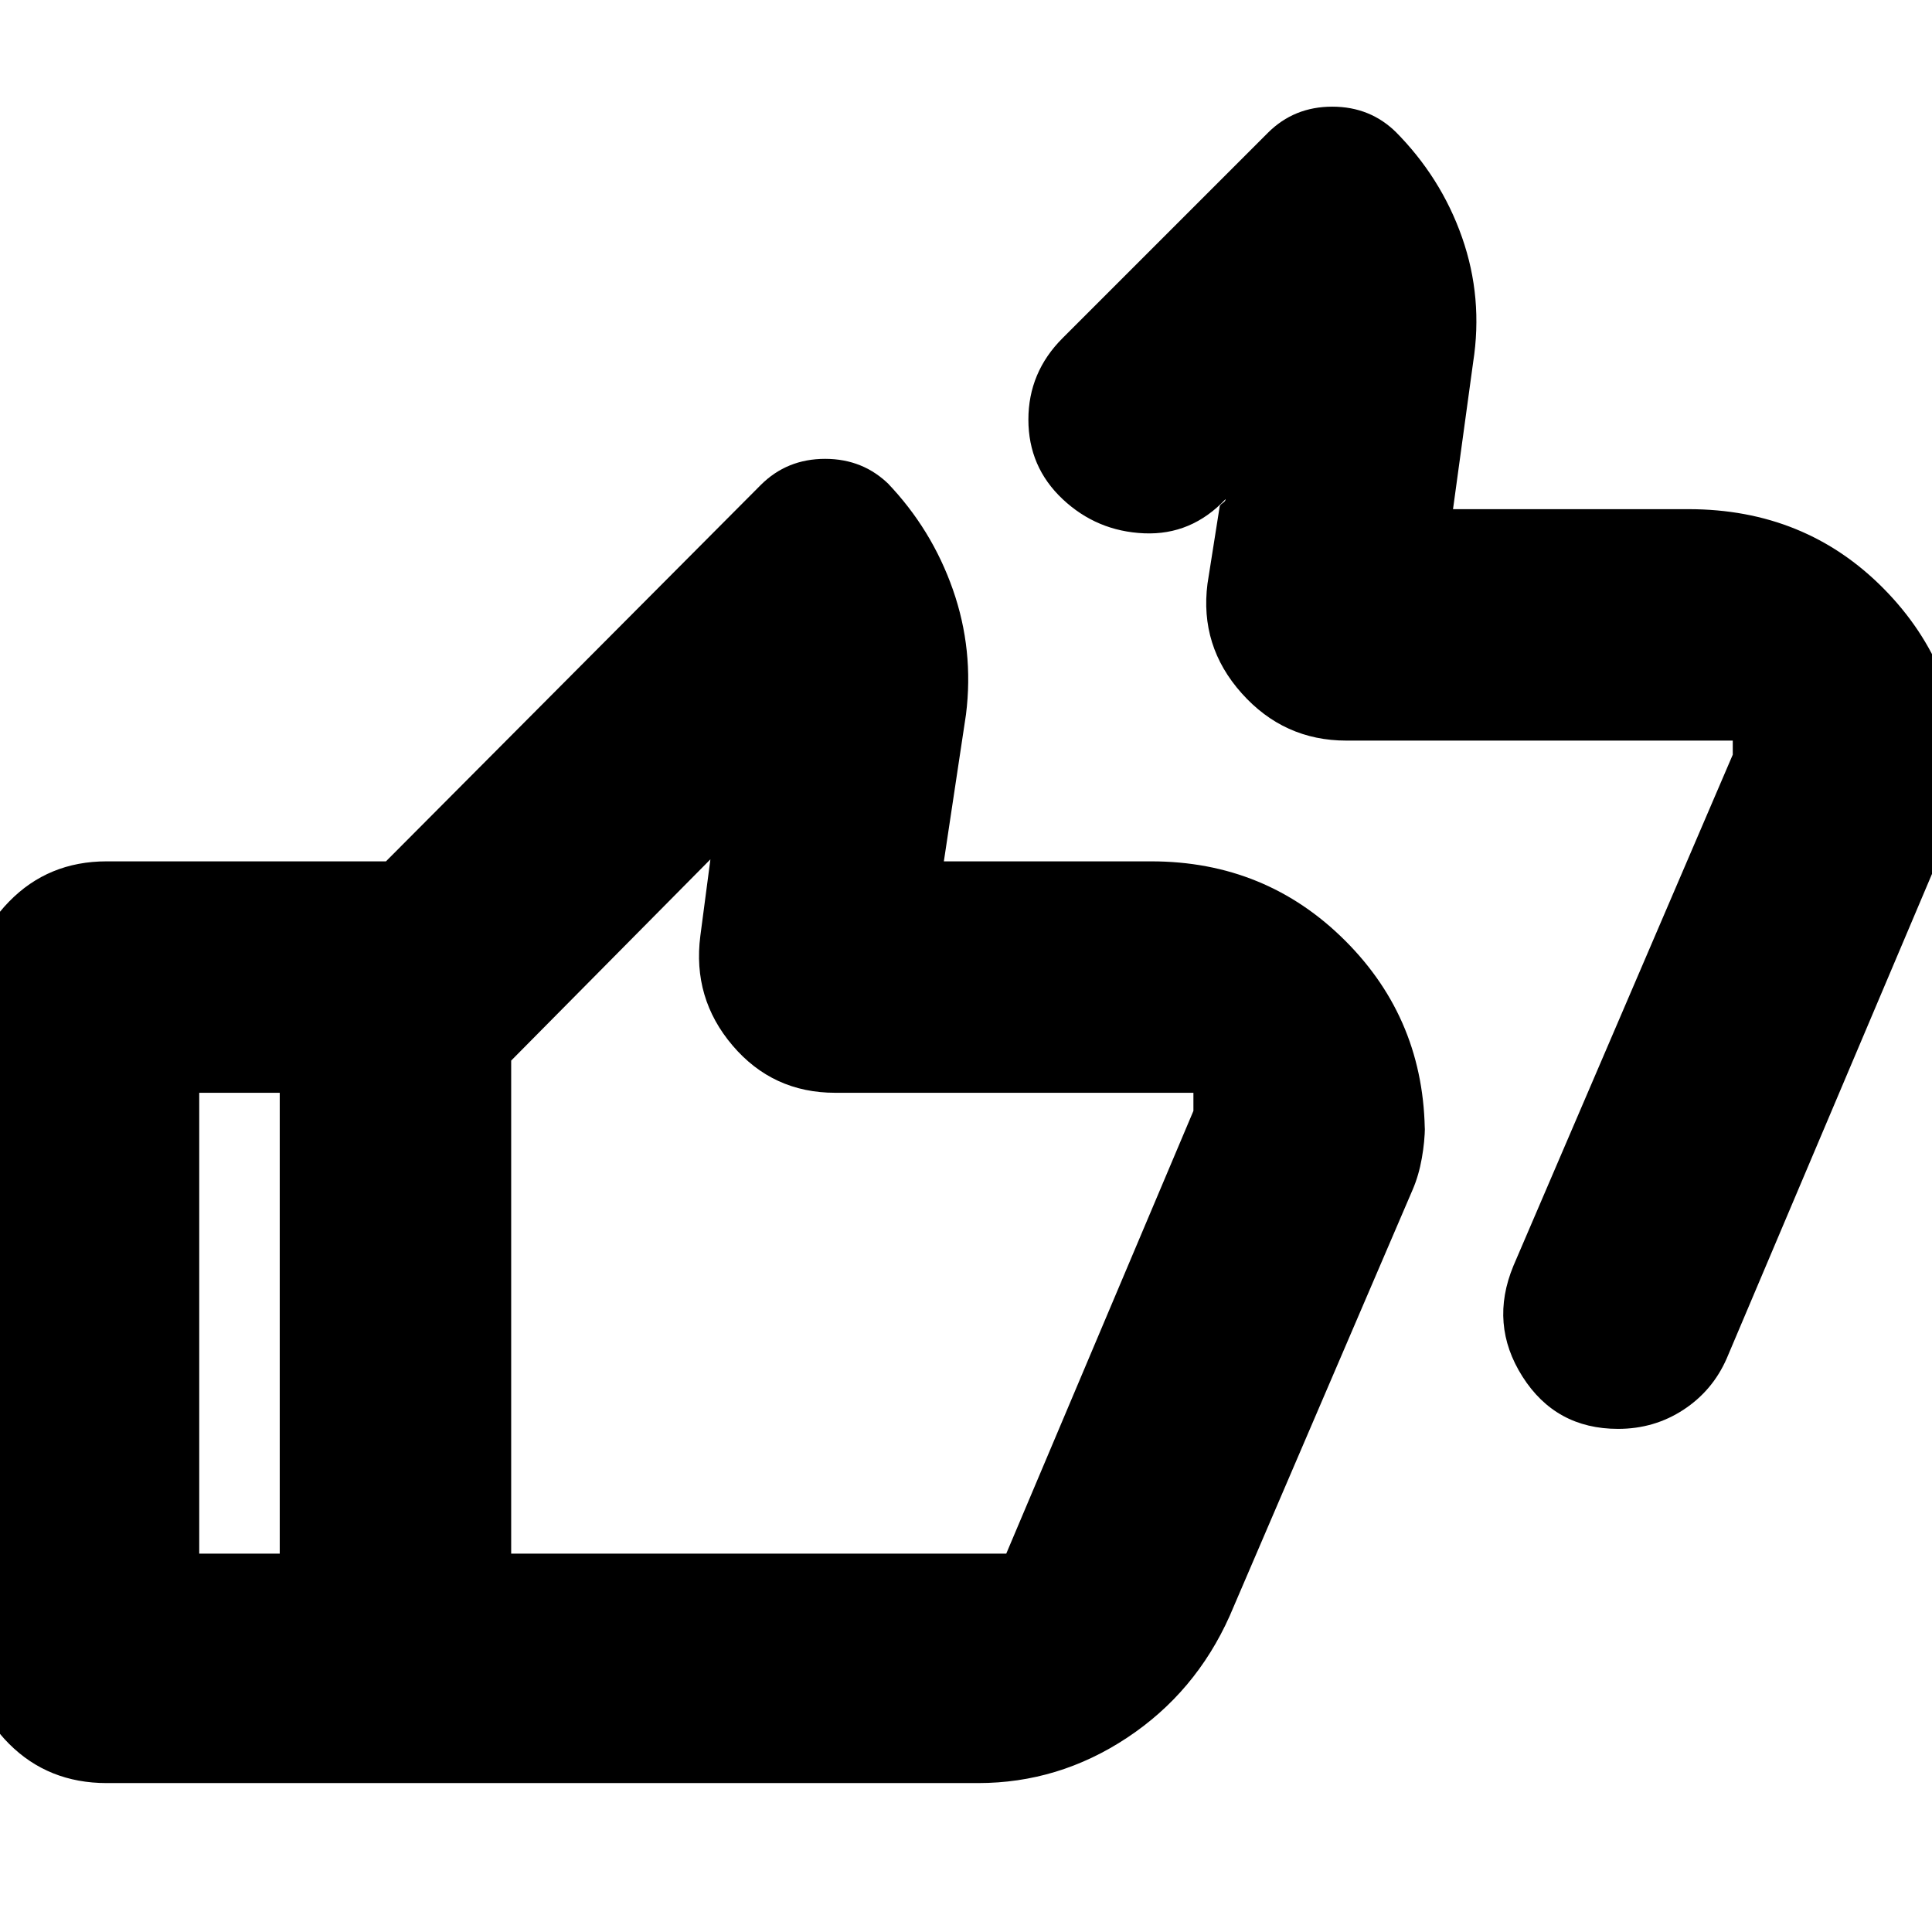 <svg xmlns="http://www.w3.org/2000/svg" height="24" viewBox="0 -960 960 960" width="24"><path d="M722-707h117q58 0 97 39.5t39 96.5v-5q0 8-1.5 15t-4.5 14L858-285q-7 16-21.5 25.5T804-250q-31 0-47.5-26t-4.5-55l109-254v-7H669q-31 0-52-23.5T600-670l6-38q0-1 1.5-2t1.5-2q-17 18-40.5 17T528-712q-17-16-17-39.5t17-40.5l102-102q13-13 32-13t32 13l-1-1q23 23 33.5 53t5.5 62l-10 73ZM53-74Q24-74 4.5-93.5T-15-142v-322q0-28 19.5-48T53-532h175v115H99v229h129v114H53Zm433 0H139v-405l239-240q13-13 32-13t32 13l-1-1q22 23 32.5 53t6.5 62l-11 73h103q57 0 96.5 39.5T708-396v-4q0 7-1.5 15.5T702-369l-91 212q-17 38-51 60.5T486-74Zm14-114 93-220v-9H415q-31 0-51-23.5T348-495l5-38-99 100v245h246Zm-246 0v-307 307Z"/></svg>